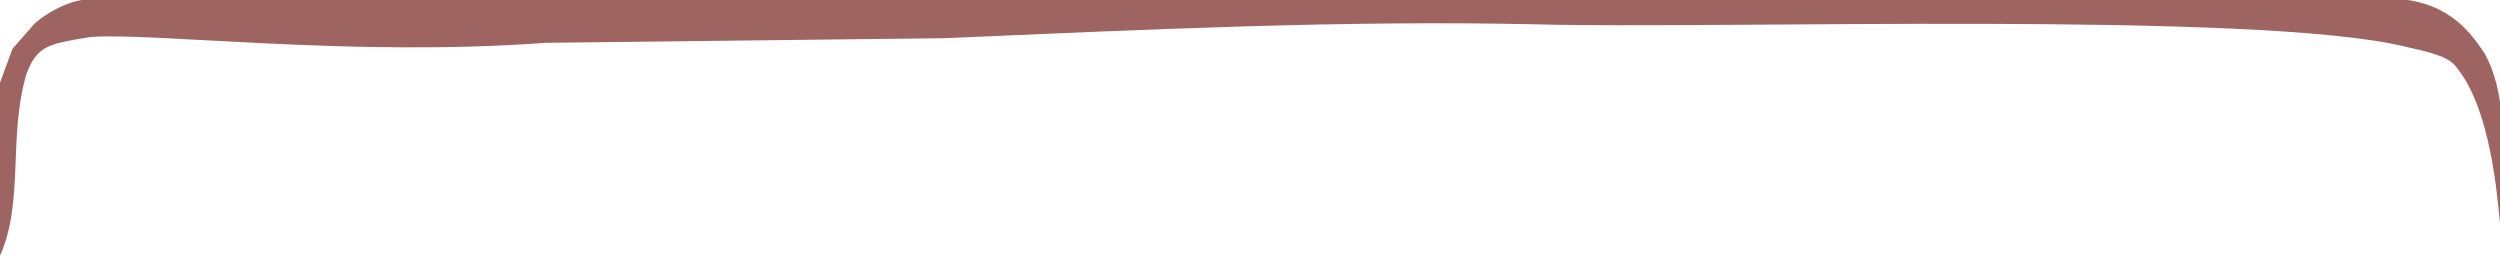 <svg width="179" height="19" viewBox="0 0 179 19" fill="none" xmlns="http://www.w3.org/2000/svg">
<path opacity="0.75" fill-rule="evenodd" clip-rule="evenodd" d="M6.486 2.649C10.909 2.305 25.24 4.1 39.029 3.066L67.599 2.735C81.869 2.123 96.168 1.435 109.946 1.741C122.942 2.103 161.638 0.755 172.232 3.343C173.262 3.595 175.131 3.92 175.761 4.668C178.057 7.319 178.693 12.601 179 16C179 14.581 179 13.189 179 12.5C179.26 10.088 179.39 6.5 177.89 3.806C177.105 2.689 175.761 0.5 172.39 0C151.317 0 130.683 0 110.39 0C105.325 0 86.222 0 67.599 0C58.888 0 46.455 -1.344 38.39 -1C29.285 -1.689 11.39 3.016e-05 7.39 0C4.895 -0.489 2.494 1.671 2.494 1.671L0.89 3.5L5.1938e-05 5.919C5.1938e-05 5.919 -0.249 12.954 0.003 18.306C1.732 14.42 0.573 9.785 1.89 5.306C2.671 3.239 3.492 3.139 6.486 2.649Z" fill="#7D312C"/>
</svg>
